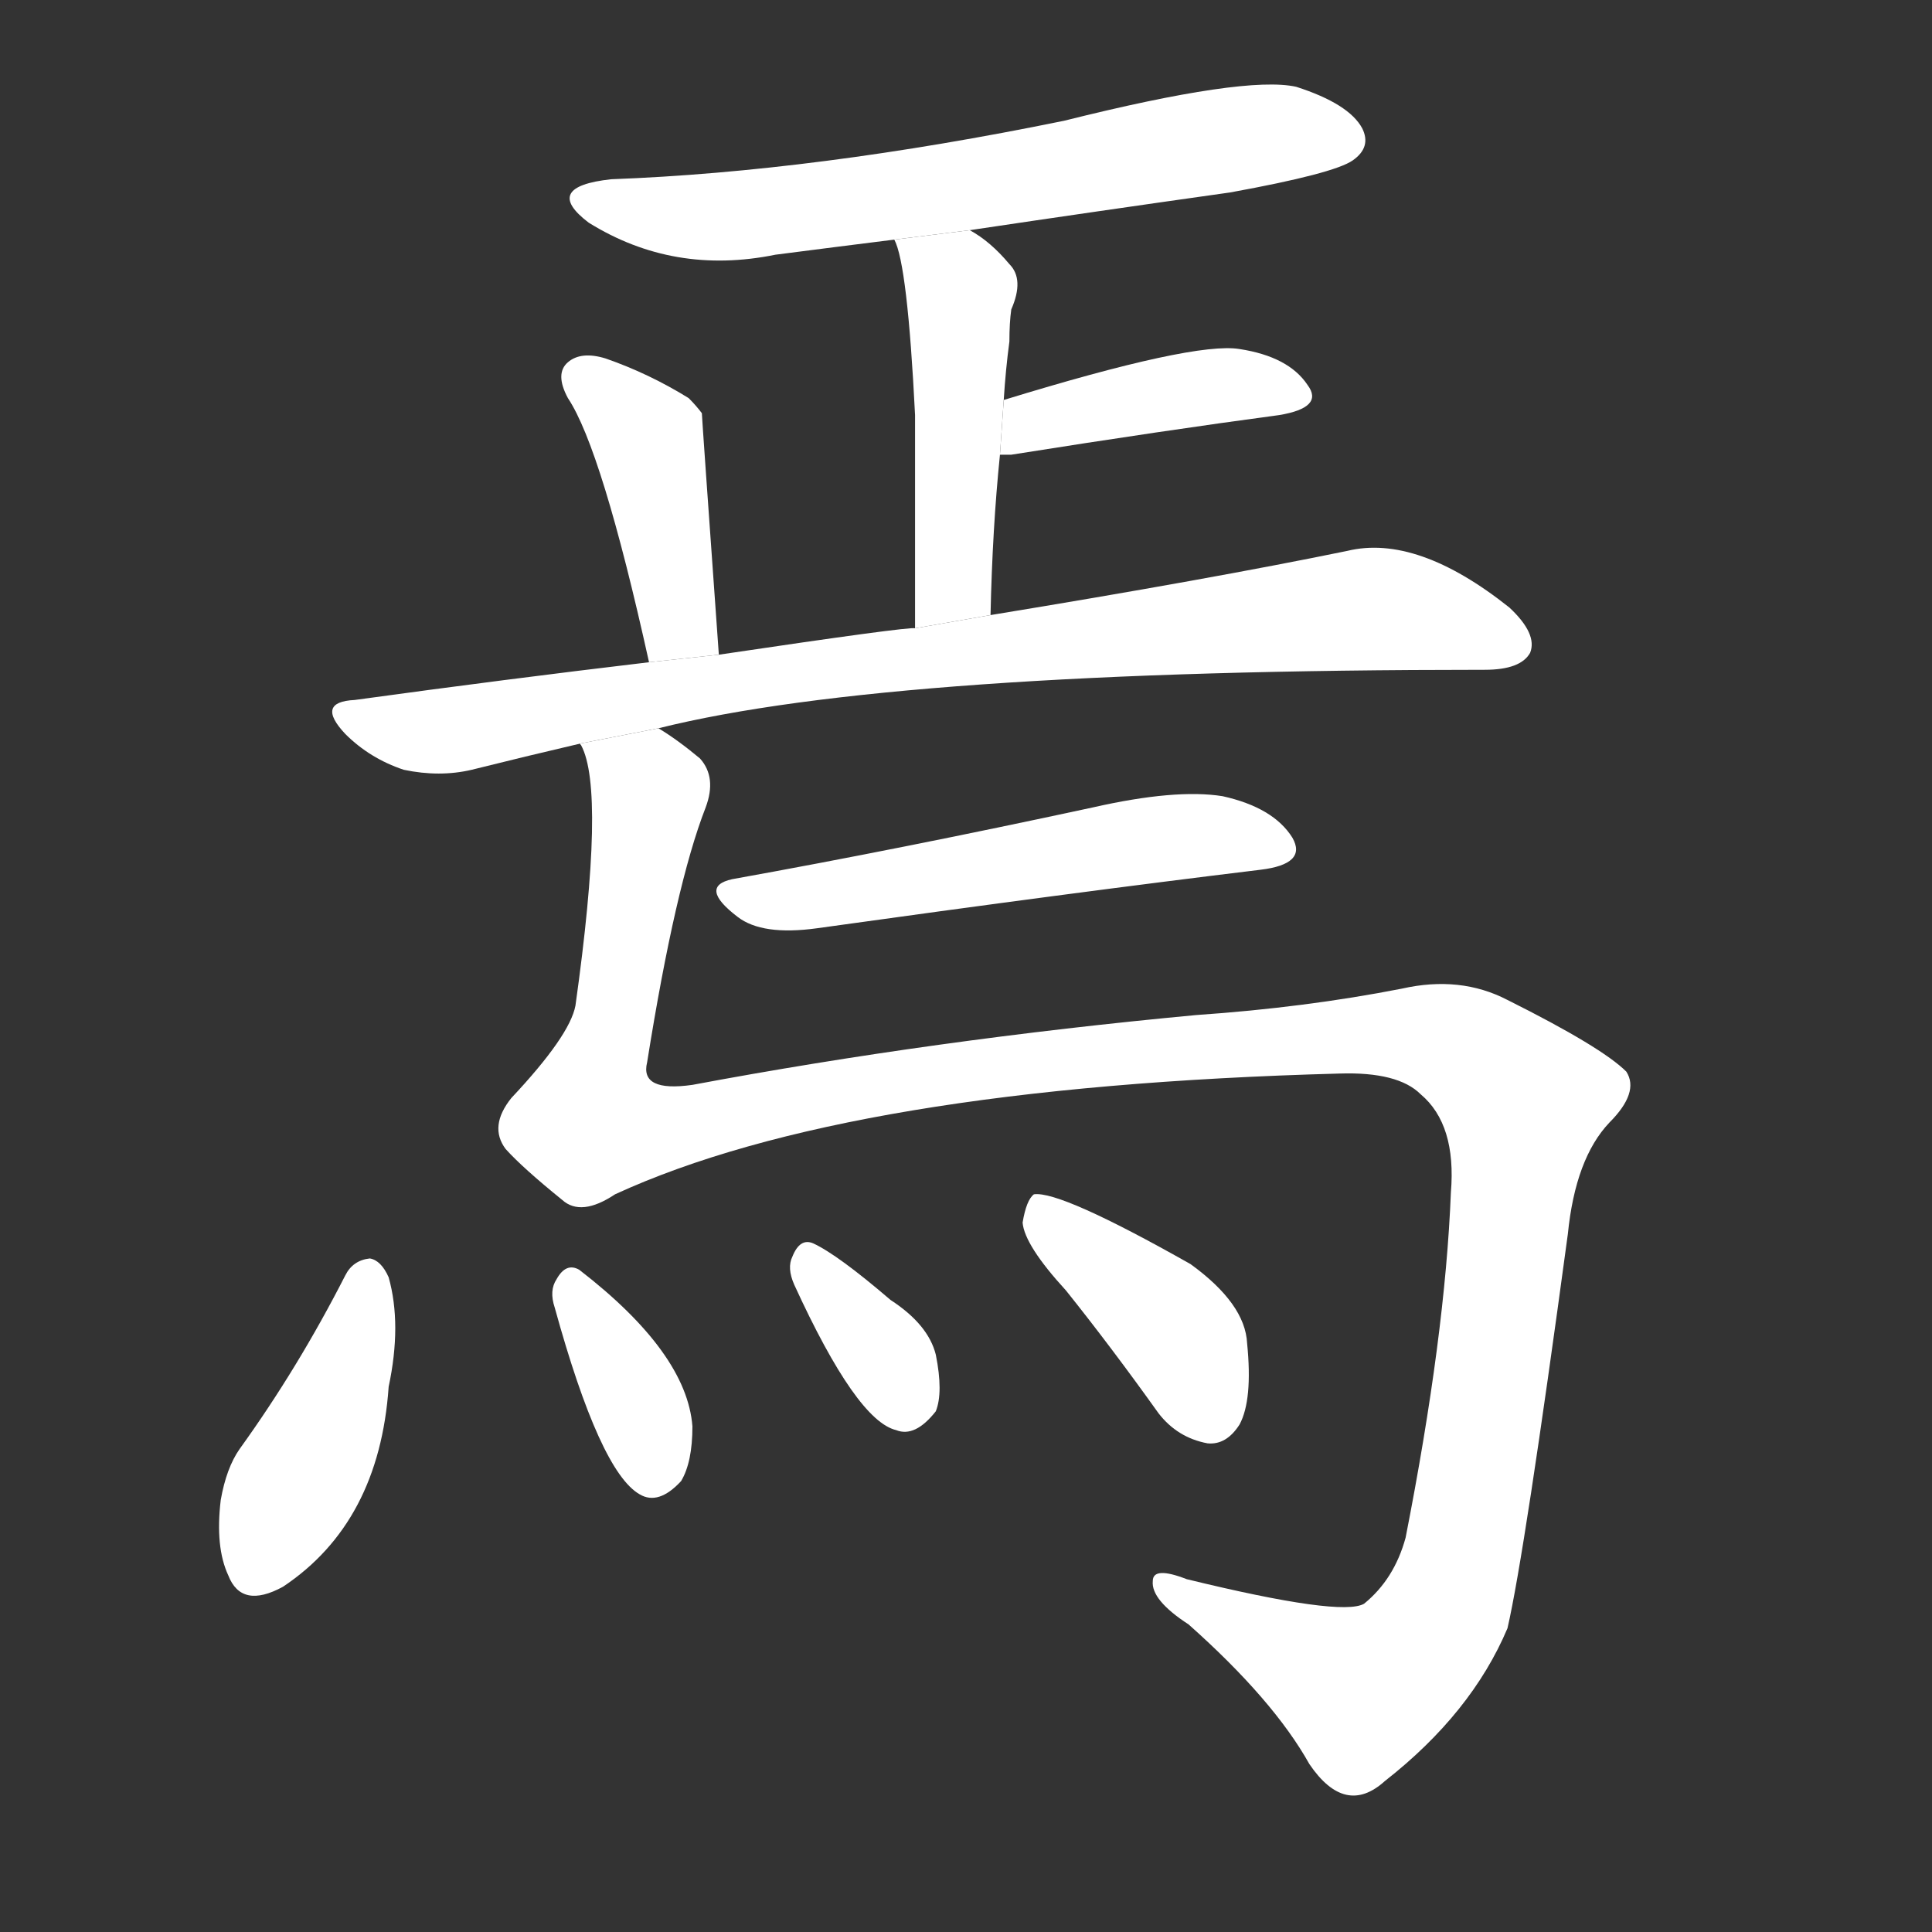 <!-- u7109_yan1_thereupon_then_how_why_where -->
<!-- 7109 -->
<!-- 7109 -->
<!-- 7109 -->
<svg viewBox="0 0 1024 1024">
  <rect x="0" y="0" width="1024" height="1024" fill="#333333" stroke="none"/>
  <g transform="scale(1, -1) translate(0, -900)">
    <path fill="#FFFFFF" d="M 514 778 Q 581 788 652 798 Q 707 808 717 815 Q 727 822 722 832 Q 715 845 687 854 Q 660 860 564 836 Q 432 809 324 805 Q 287 801 312 782 Q 357 754 411 765 Q 442 769 474 773 L 514 778 Z"></path>
    <path fill="#FFFFFF" d="M 525 574 Q 526 620 530 659 L 532 688 Q 533 704 535 719 Q 535 729 536 736 Q 543 752 535 760 Q 525 772 514 778 L 474 773 Q 481 760 485 680 Q 485 638 485 567 L 525 574 Z"></path>
    <path fill="#FFFFFF" d="M 530 659 Q 531 659 536 659 Q 618 672 678 680 Q 702 684 693 696 Q 683 711 657 715 Q 633 719 532 688 L 530 659 Z"></path>
    <path fill="#FFFFFF" d="M 381 553 Q 372 679 372 681 Q 369 685 365 689 Q 344 702 321 710 Q 308 714 301 708 Q 294 702 301 689 Q 319 662 344 549 L 381 553 Z"></path>
    <path fill="#FFFFFF" d="M 349 514 Q 473 545 787 545 Q 806 545 811 554 Q 815 564 800 578 Q 751 617 714 608 Q 641 593 525 574 L 485 567 Q 482 568 381 553 L 344 549 Q 268 540 188 529 Q 167 528 183 511 Q 196 498 214 492 Q 233 488 250 492 Q 278 499 308 506 L 349 514 Z"></path>
    <path fill="#FFFFFF" d="M 388 434 Q 370 430 391 414 Q 404 404 433 408 Q 569 427 668 439 Q 693 442 685 456 Q 675 472 648 478 Q 623 482 579 472 Q 477 450 388 434 Z"></path>
    <path fill="#FFFFFF" d="M 326 267 Q 450 324 710 331 Q 741 332 753 320 Q 772 304 769 268 Q 766 192 745 85 Q 739 63 723 50 Q 711 43 629 63 Q 611 70 611 62 Q 610 52 630 39 Q 675 -1 694 -35 Q 713 -63 734 -44 Q 780 -8 799 37 Q 808 76 831 246 Q 835 286 853 305 Q 869 321 862 332 Q 849 345 799 370 Q 774 383 743 376 Q 692 366 634 362 Q 495 349 367 325 Q 339 321 343 337 Q 358 431 374 472 Q 380 488 371 498 Q 359 508 349 514 L 308 506 Q 307 506 308 505 Q 321 481 305 367 Q 302 351 271 318 Q 259 303 268 291 Q 277 281 298 264 Q 308 255 326 267 Z"></path>
    <path fill="#FFFFFF" d="M 183 224 Q 158 175 127 132 Q 120 122 117 105 Q 114 80 121 65 Q 128 47 150 59 Q 201 93 206 165 Q 213 198 206 223 Q 202 232 196 233 Q 187 232 183 224 Z"></path>
    <path fill="#FFFFFF" d="M 294 207 Q 318 120 339 108 Q 349 102 361 115 Q 367 125 367 144 Q 364 183 307 227 Q 300 231 295 222 Q 291 216 294 207 Z"></path>
    <path fill="#FFFFFF" d="M 421 219 Q 454 147 475 142 Q 485 138 496 152 Q 500 162 496 182 Q 492 198 472 211 Q 444 235 431 241 Q 424 244 420 234 Q 417 228 421 219 Z"></path>
    <path fill="#FFFFFF" d="M 565 216 Q 589 186 614 151 Q 624 138 640 135 Q 650 134 657 145 Q 664 158 661 188 Q 660 209 631 230 Q 562 269 548 267 Q 544 264 542 252 Q 543 240 565 216 Z"></path>
  </g>
</svg>
